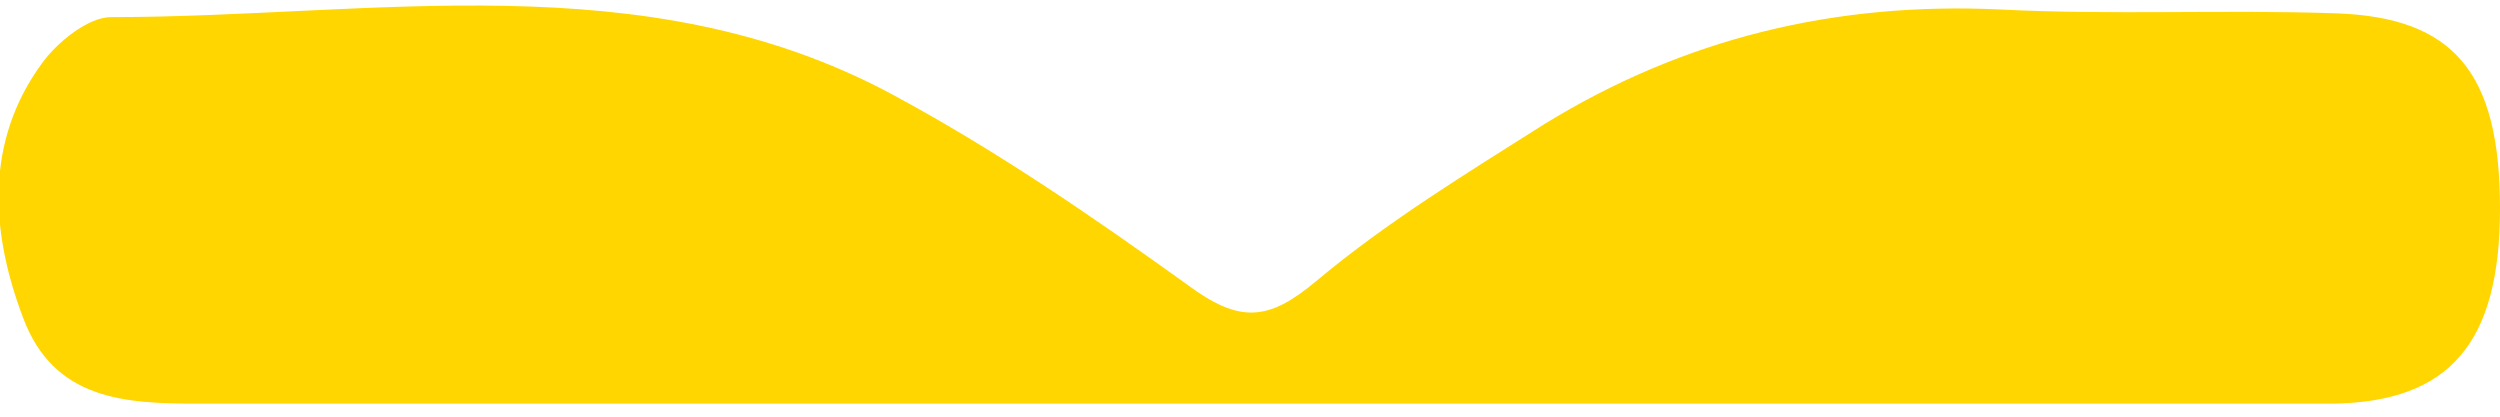 <svg width="84" height="14" viewBox="0 0 84 14" fill="none" xmlns="http://www.w3.org/2000/svg">
<path d="M41.711 13.562C29.996 13.562 18.345 13.562 6.63 13.562C4.184 13.562 1.802 13.434 0.773 10.669C-0.322 7.776 -0.515 4.754 1.416 2.118C1.931 1.411 2.961 0.575 3.734 0.575C12.552 0.575 21.628 -1.289 29.931 3.147C33.407 5.011 36.69 7.262 39.908 9.576C41.646 10.862 42.612 10.798 44.221 9.448C46.602 7.455 49.242 5.847 51.881 4.176C56.58 1.282 61.665 0.061 67.2 0.318C70.933 0.511 74.731 0.318 78.465 0.447C82.455 0.575 84 2.44 84 7.005C84 11.505 82.327 13.498 78.4 13.562C66.17 13.562 53.94 13.562 41.711 13.562Z" fill="#FFD600"/>
</svg>
